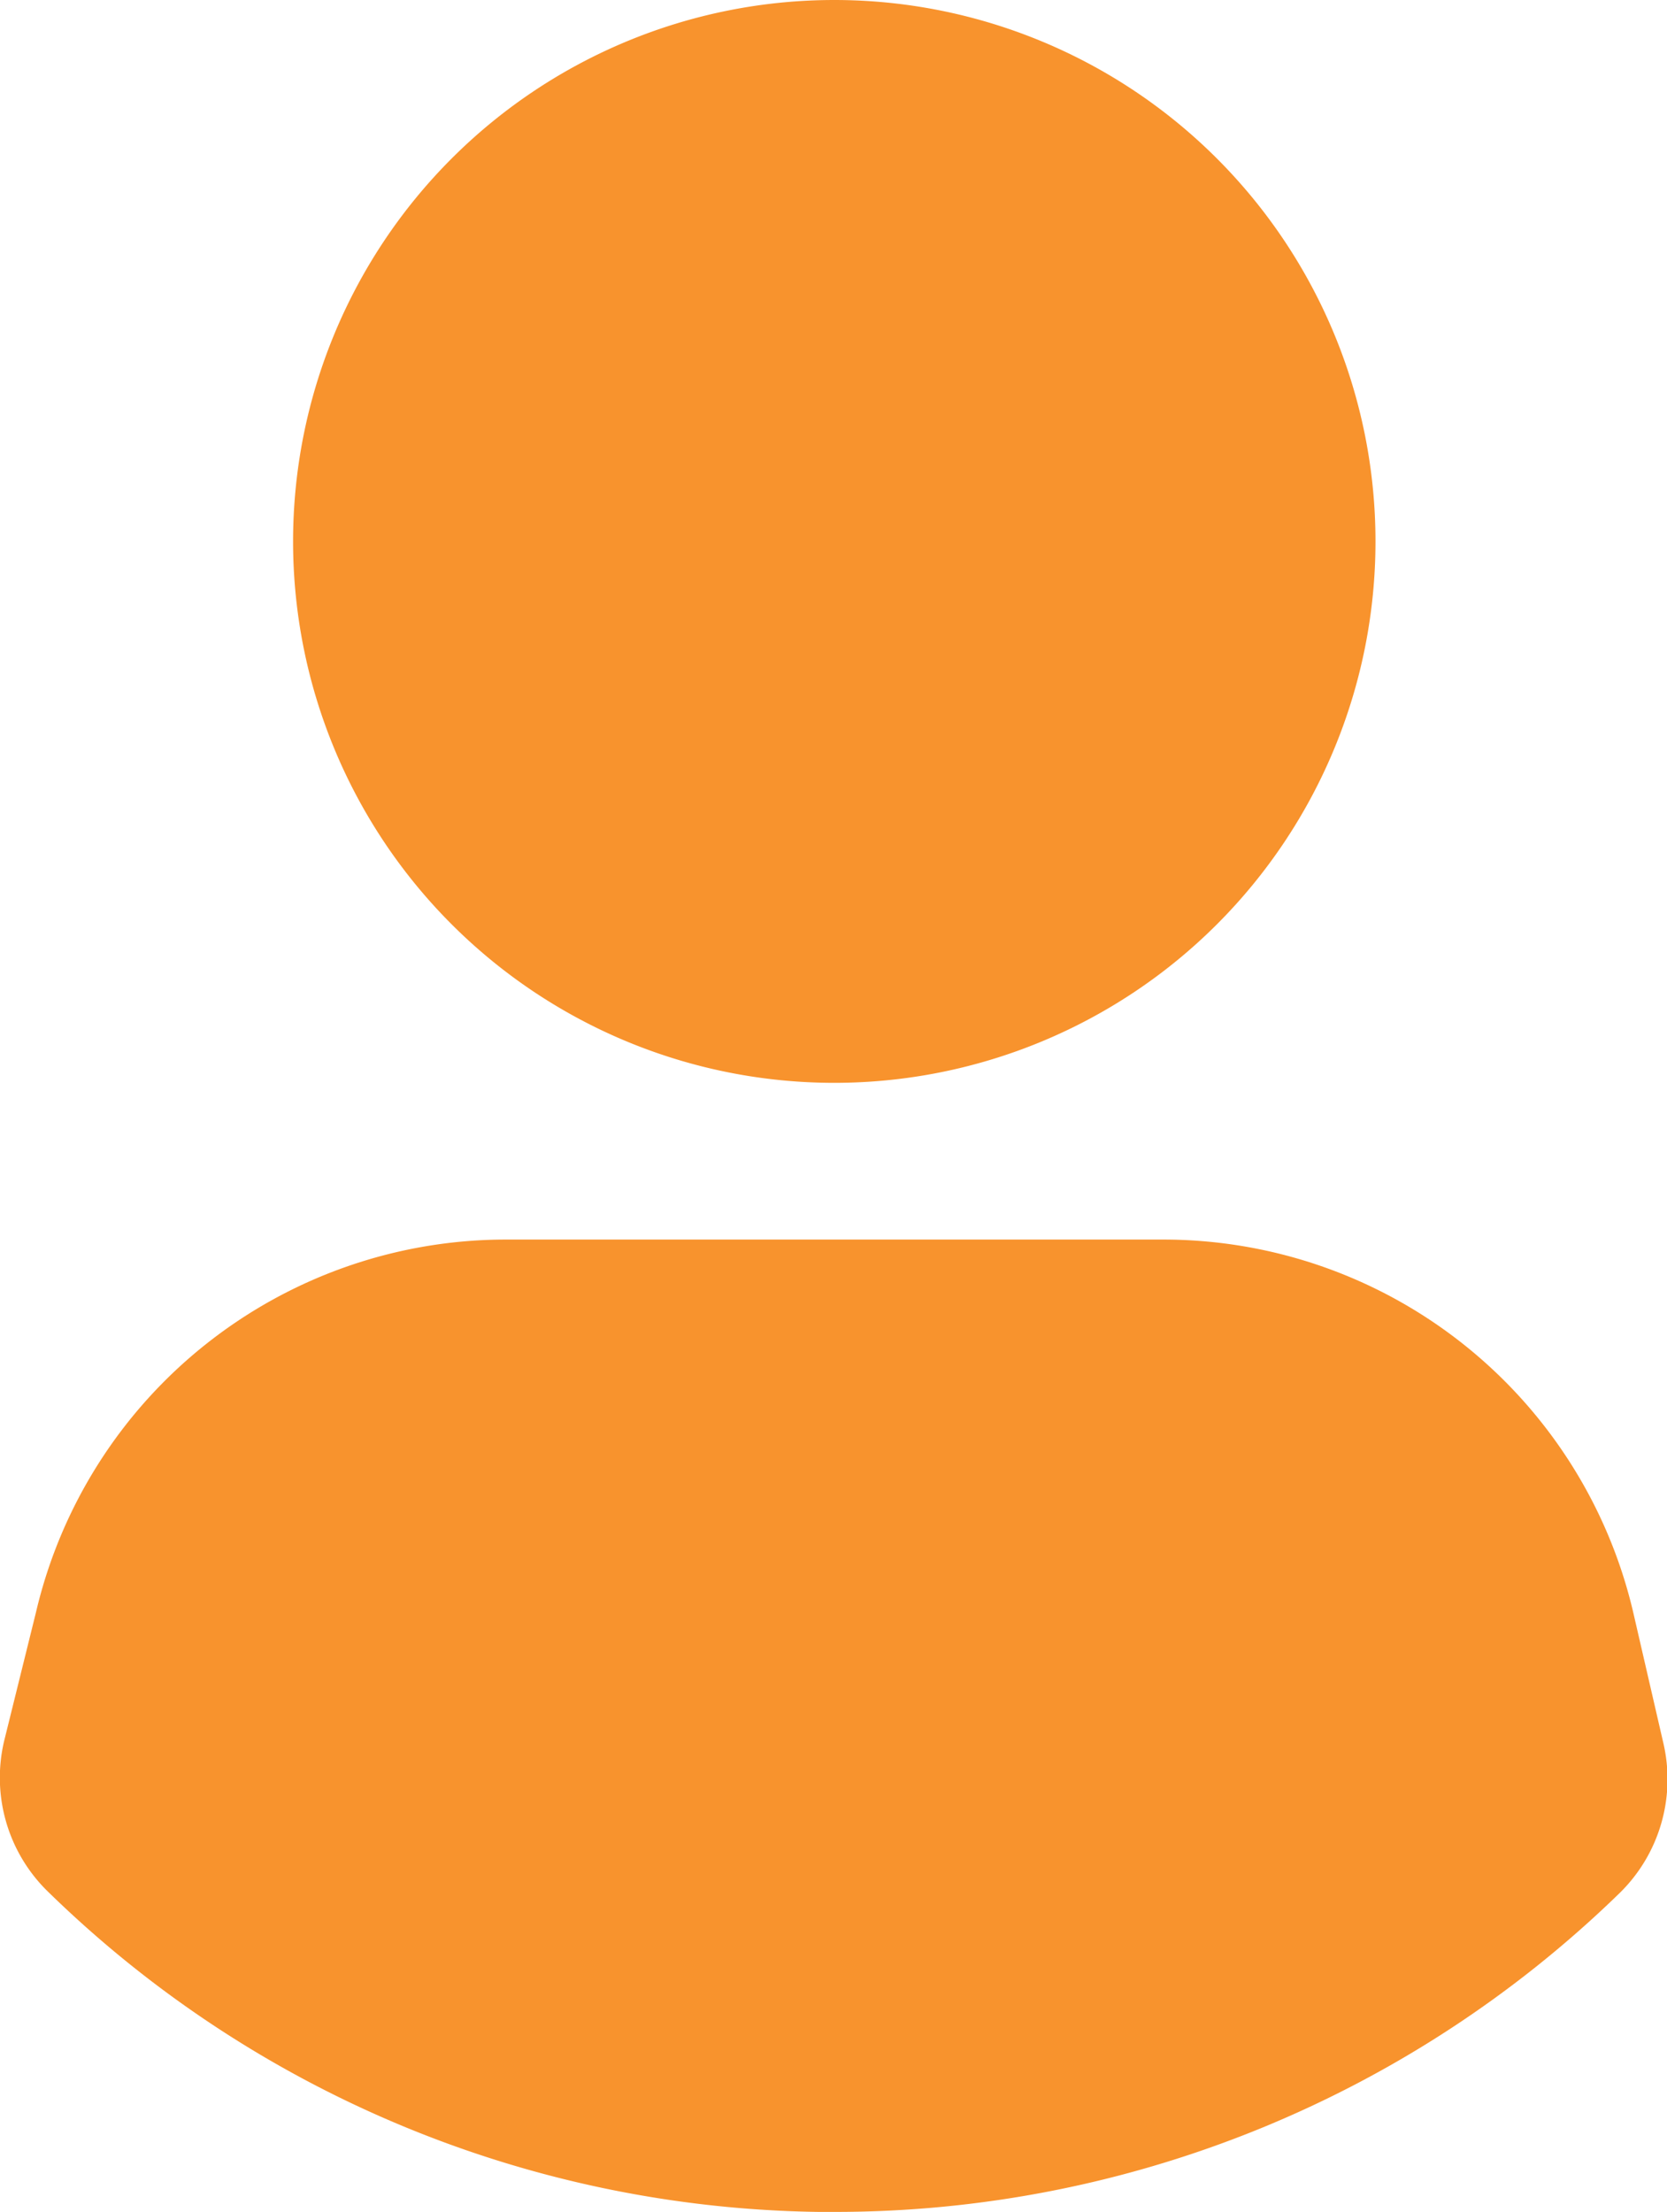 <svg xmlns="http://www.w3.org/2000/svg" width="15.983" height="21.199" viewBox="0 0 15.983 21.199">
  <path id="Path_10757" data-name="Path 10757" d="M116.251,18.326a5.189,5.189,0,1,1-5.189,5.189A5.189,5.189,0,0,1,116.251,18.326Zm0,21.2a10.779,10.779,0,0,1-7.553-3.084,1.524,1.524,0,0,1-.4-1.456l.3-1.212a4.628,4.628,0,0,1,4.517-3.568h6.278a4.627,4.627,0,0,1,4.517,3.568l.288,1.249a1.526,1.526,0,0,1-.409,1.438A10.779,10.779,0,0,1,116.251,39.525Z" transform="translate(-108.252 -18.326)" fill="#f8932d"/>
</svg>
